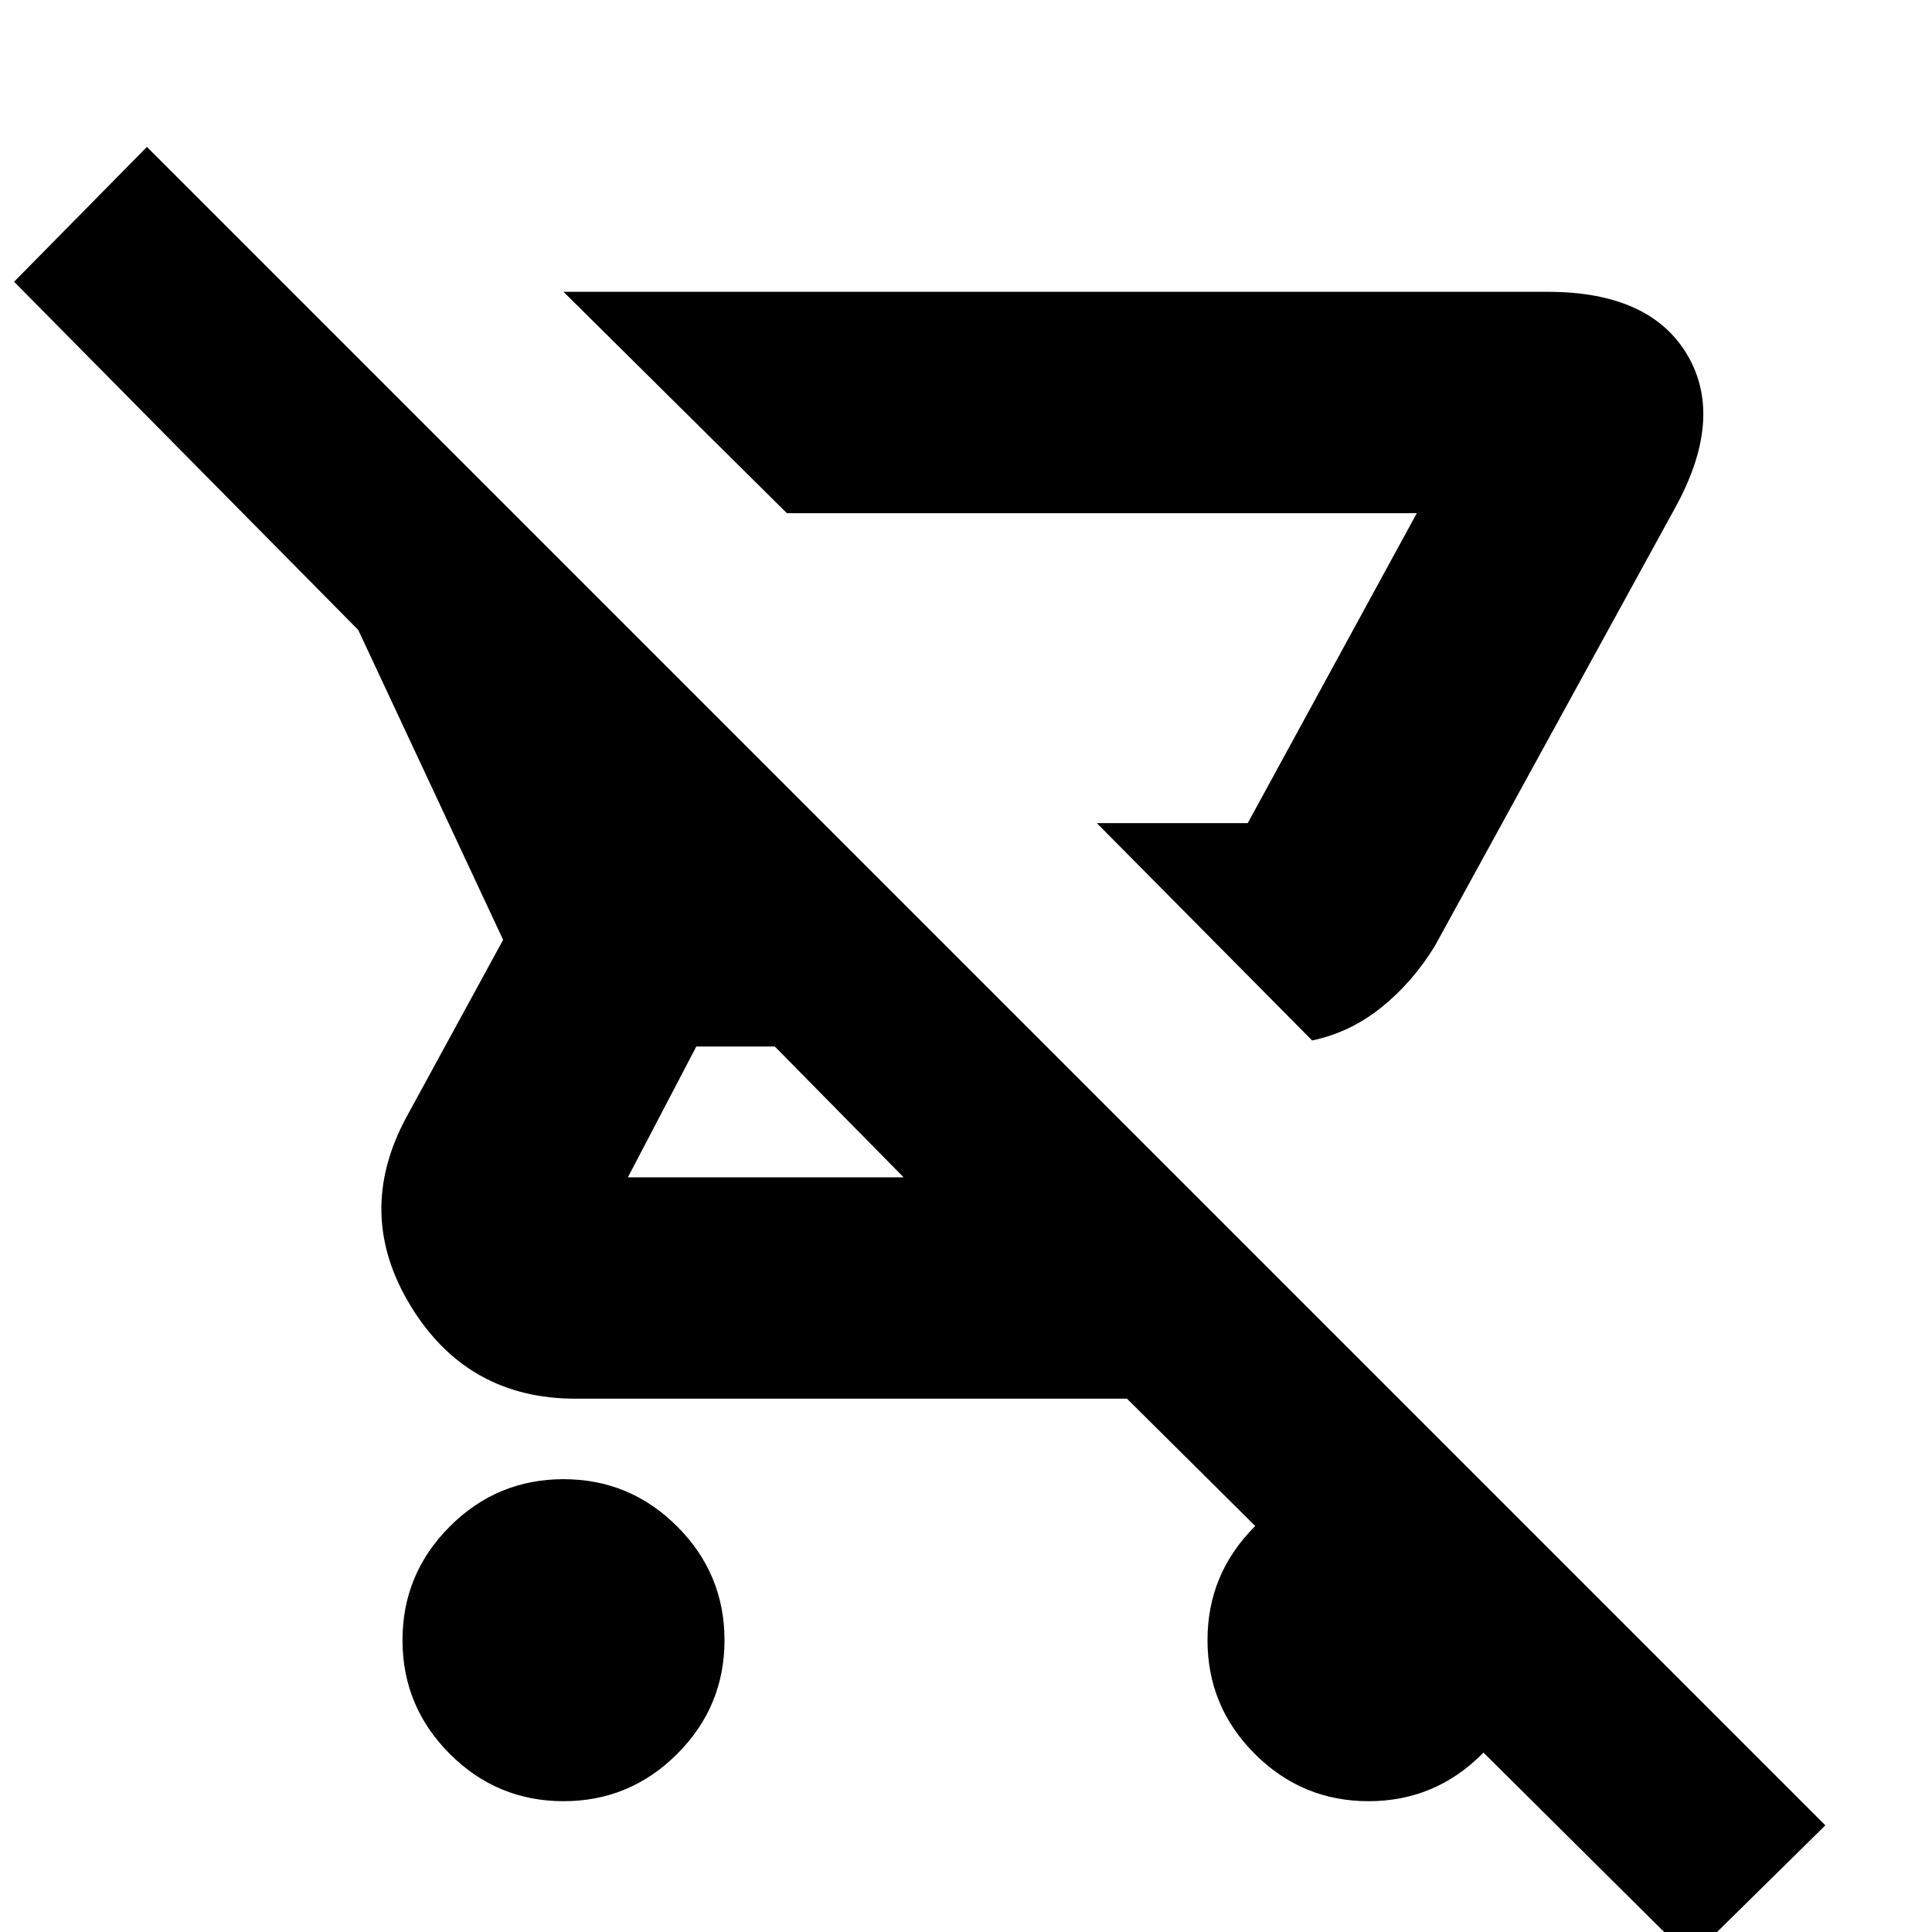 <svg xmlns="http://www.w3.org/2000/svg" height="24" viewBox="0 -960 960 960" width="24"><path d="M652-443 545-551h75l84-154H391L280-815h489q51 0 69.5 31.5T832-707L713-490q-11 18-26.5 30.5T652-443ZM280-65q-33 0-56.5-23.5T200-145q0-33 23.5-56.5T280-225q33 0 56.5 23.5T360-145q0 33-23.5 56.5T280-65Zm560 78L560-265H286q-53.778 0-81.889-46Q176-357 202-405l48-88-72-154L7-820l66-67L907-53l-67 66ZM449-375l-64-65h-39l-34 65h137Zm171-176h-75 75Zm60 486q-33 0-56.5-23.5T600-145q0-33 23.5-56.5T680-225q33 0 56.5 23.5T760-145q0 33-23.5 56.5T680-65Z"/></svg>